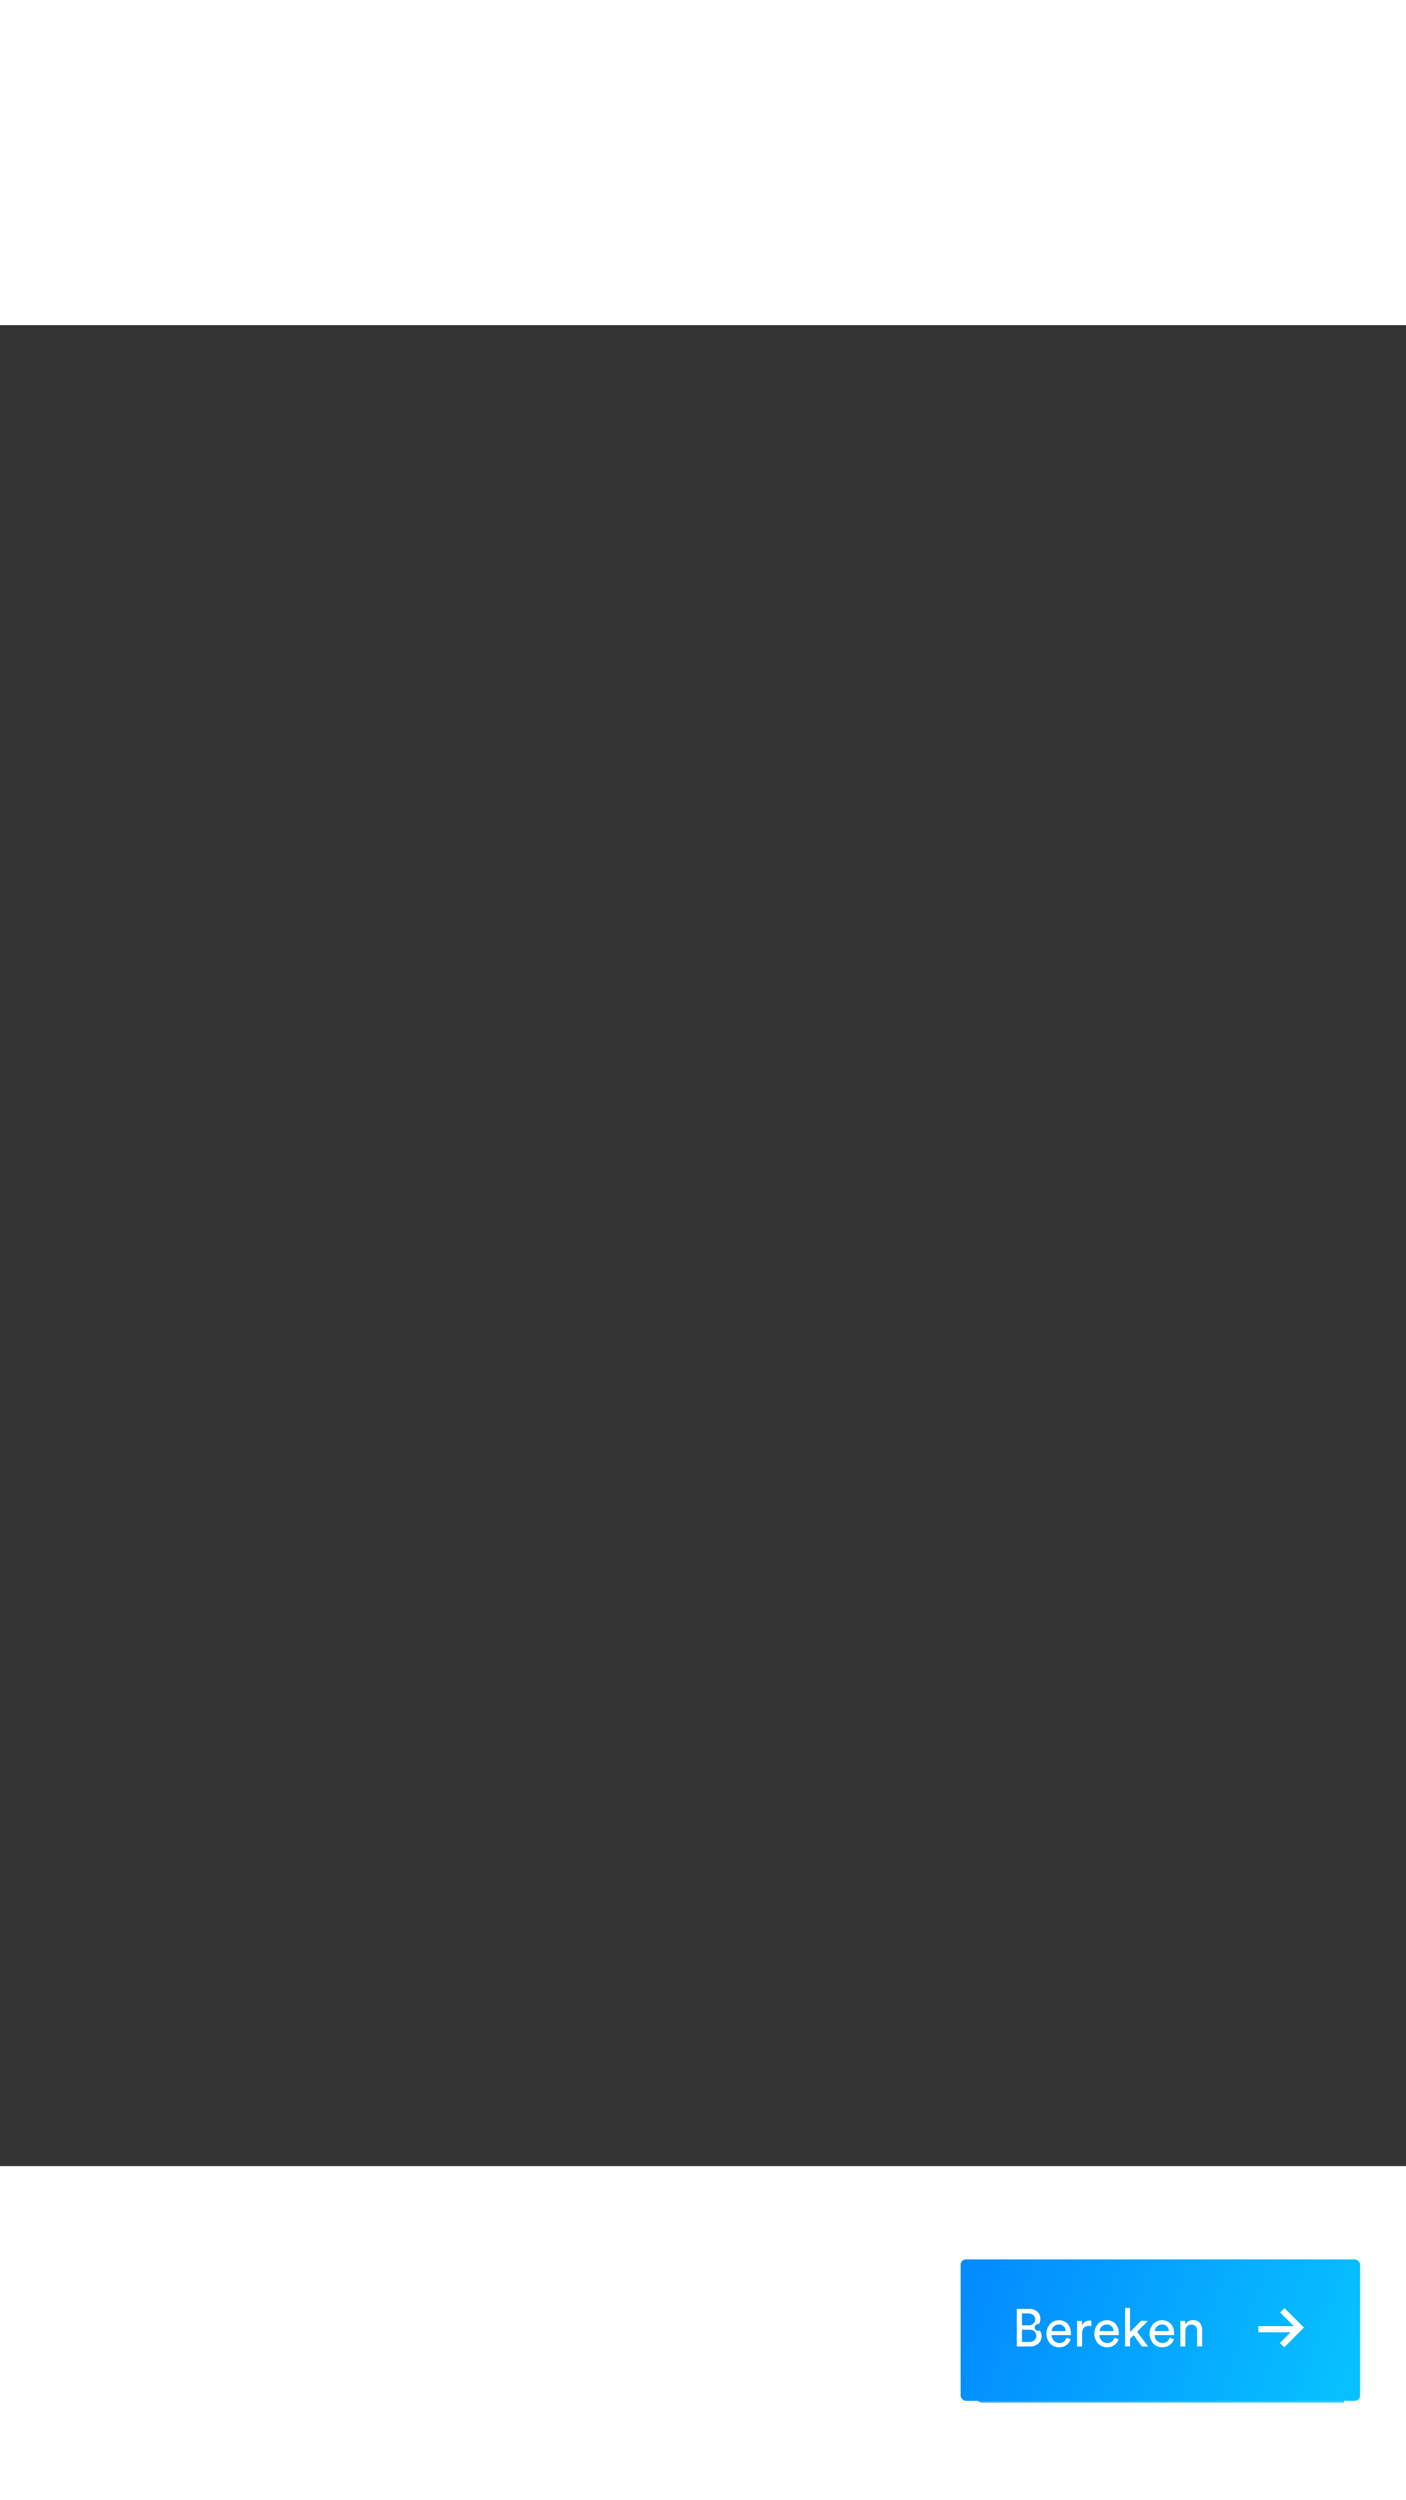 <svg id="cta" xmlns="http://www.w3.org/2000/svg" xmlns:xlink="http://www.w3.org/1999/xlink" viewBox="0 0 621 1104">
    <rect x="0" y="0" width="621" height="1104" fill="#333333" stroke="none"/>
    <defs>
        <linearGradient id="linear-gradient" x1="-3221.55" y1="3594.28" x2="-3222.33" y2="3594.28"
            gradientTransform="matrix(208, 0, 0, -11, 670675.89, 40593.65)" gradientUnits="userSpaceOnUse">
            <stop offset="0" stop-color="#07c0ff" />
            <stop offset="1" stop-color="#038cff" />
        </linearGradient>
        <linearGradient id="linear-gradient-2" x1="-3222.94" y1="3423.04" x2="-3223.72" y2="3423.14"
            gradientTransform="matrix(226, 0, 0, -80, 728985.75, 274876.11)" xlink:href="#linear-gradient" />
    </defs>
    <title>small_portrait</title>
    <rect id="_1" data-name="1" width="622.68" height="143.57" fill="#fff" />
    <rect id="_2" data-name="2" y="956.46" width="622.68" height="147.54" fill="#fff" />
    <g id="BUTTON">
        <g id="BG">
            <path id="shadow"
                d="M433.67,1052.3h160v8.58h-160a2.34,2.34,0,0,1-2.34-2.34v-3.9A2.34,2.34,0,0,1,433.67,1052.3Z"
                fill-rule="evenodd" opacity="0.8" fill="url(#linear-gradient)" style="isolation:isolate" />
            <rect x="424.3" y="997.65" width="176.42" height="62.45" rx="2.34" fill="url(#linear-gradient-2)" />
        </g>
        <path id="Bereken"
            d="M449.09,1019.5h5.41a5.2,5.2,0,0,1,3.67,1.24,4.26,4.26,0,0,1,1.34,3.26,3.62,3.62,0,0,1-.68,2.22,1.51,1.51,0,1,0,.39,2.82,4.23,4.23,0,0,1,.81,2.55,4.16,4.16,0,0,1-1.43,3.24,5.35,5.35,0,0,1-3.7,1.28h-5.81Zm2.3,7.26h2.85a3,3,0,0,0,2.16-.74,2.48,2.48,0,0,0,.8-1.91,2.39,2.39,0,0,0-.82-1.89,3.31,3.31,0,0,0-2.23-.71h-2.76Zm0,7.33h3.18a3.39,3.39,0,0,0,2.26-.72,2.42,2.42,0,0,0,.86-1.92,2.59,2.59,0,0,0-.78-2,3.07,3.07,0,0,0-2.24-.74h-3.28Zm19.6-1.85,1.9.66a5,5,0,0,1-1.83,2.56,5.28,5.28,0,0,1-3.23,1,5.53,5.53,0,0,1-4-1.63,6.58,6.58,0,0,1-.06-8.65,5.42,5.42,0,0,1,7.78-.09,6.25,6.25,0,0,1,1.43,4.3,4.39,4.39,0,0,1,0,.7h-8.48a3.4,3.4,0,0,0,1,2.46,3.26,3.26,0,0,0,2.4,1A3,3,0,0,0,471,1032.24Zm-6.49-2.93h6.16a2.84,2.84,0,0,0-3.09-2.88,2.92,2.92,0,0,0-2.16.86A3.07,3.07,0,0,0,464.5,1029.31Zm17.52-4.59v2.35a6.39,6.39,0,0,0-1-.07q-3.09,0-3.09,3.46v5.65h-2.2v-11.27h2.15v2a3.49,3.49,0,0,1,3.37-2.16A4.4,4.4,0,0,1,482,1024.72Zm10.14,7.52,1.9.66a5,5,0,0,1-1.83,2.56,5.28,5.28,0,0,1-3.23,1,5.53,5.53,0,0,1-4-1.63,6.58,6.58,0,0,1-.06-8.65,5.42,5.42,0,0,1,7.78-.09,6.25,6.25,0,0,1,1.43,4.3,4.39,4.39,0,0,1-.05.7H485.6a3.4,3.4,0,0,0,1,2.46,3.26,3.26,0,0,0,2.4,1A3,3,0,0,0,492.16,1032.24Zm-6.49-2.93h6.16a2.84,2.84,0,0,0-3.09-2.88,2.92,2.92,0,0,0-2.16.86A3.07,3.07,0,0,0,485.67,1029.31Zm21.36-4.47-4.8,4.75,4.89,6.52h-2.76l-3.68-5-1.57,1.57v3.4h-2.17v-17h2.17v10.68l4.87-5Zm9.53,7.4,1.9.66a5,5,0,0,1-1.83,2.56,5.28,5.28,0,0,1-3.23,1,5.53,5.53,0,0,1-4-1.63,6.58,6.58,0,0,1-.06-8.65,5.42,5.42,0,0,1,7.78-.09,6.25,6.25,0,0,1,1.43,4.3,4.39,4.39,0,0,1,0,.7H510a3.4,3.4,0,0,0,1,2.46,3.29,3.29,0,0,0,2.4,1A3,3,0,0,0,516.56,1032.24Zm-6.49-2.93h6.16a2.84,2.84,0,0,0-3.09-2.88,2.89,2.89,0,0,0-2.15.86A3,3,0,0,0,510.07,1029.31Zm13.47.28v6.52h-2.2v-11.27h2.15v1.62a3.74,3.74,0,0,1,3.47-2,3.69,3.69,0,0,1,3,1.24,4.81,4.81,0,0,1,1,3.21v7.15h-2.21v-6.77c0-1.89-.87-2.84-2.62-2.84a2.33,2.33,0,0,0-1.93.88A3.47,3.47,0,0,0,523.54,1029.59Z"
            fill="#fff" style="isolation:isolate" />
        <g id="Group">
            <path id="Path-7" d="M567.32,1019.15l8.61,8.61-8.69,8.7-1.92-1.92,4.69-4.69H555.78v-2.73h15.64l-6-6Z"
                fill="#fff" fill-rule="evenodd" />
        </g>
    </g>
</svg>
